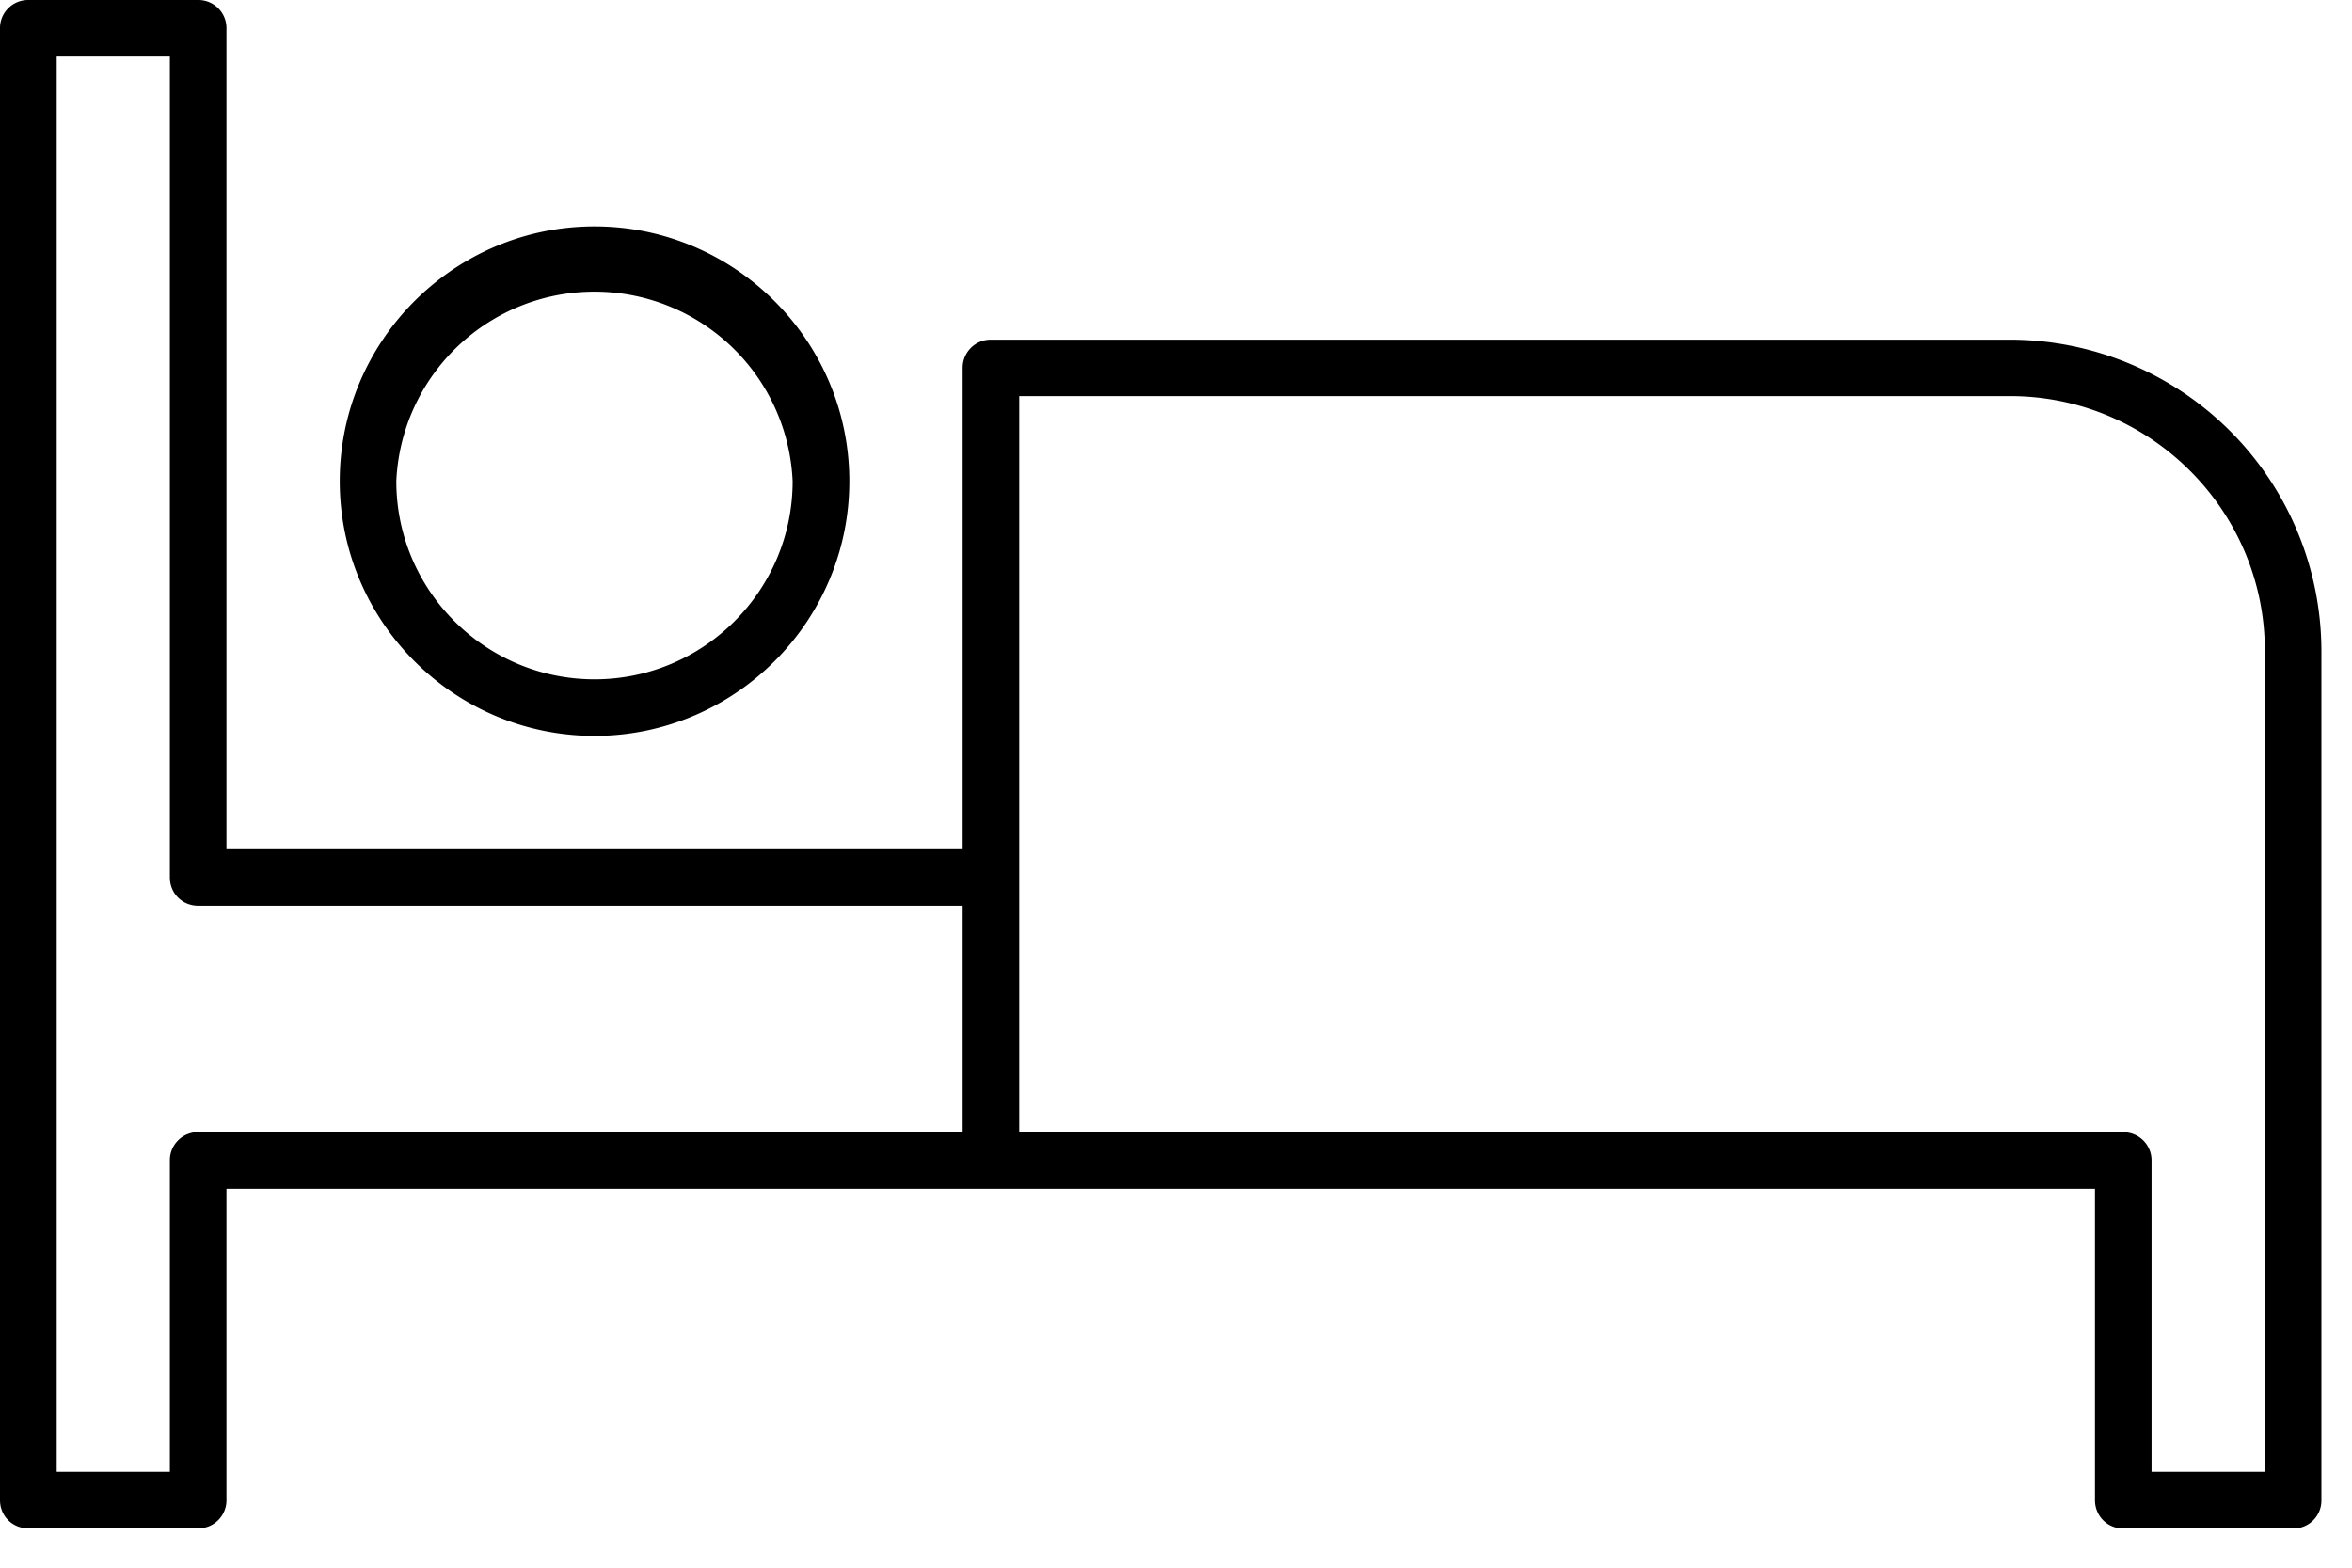 <svg xmlns="http://www.w3.org/2000/svg" width="18" height="12" fill="none" viewBox="0 0 18 12">
  <path fill="#000" d="M15.383 2.6h-7.8a.215.215 0 0 0-.216.217V6.5H1.733V.217A.215.215 0 0 0 1.517 0h-1.3A.215.215 0 0 0 0 .217v11.266c0 .121.095.216.217.216h1.3a.215.215 0 0 0 .216-.216V9.1h14.3v2.383c0 .121.095.217.216.217h1.3a.214.214 0 0 0 .217-.217v-6.5A2.387 2.387 0 0 0 15.383 2.6ZM7.367 8.666h-5.85a.215.215 0 0 0-.217.217v2.383H.434V.433H1.3v6.283c0 .122.095.217.217.217h5.85v1.733Zm9.966 2.6h-.867V8.883a.215.215 0 0 0-.216-.216H7.8V3.032h7.583c1.075 0 1.95.876 1.95 1.95v6.283Z"/>
  <path fill="#000" d="M2.6 3.683c0 1.075.875 1.95 1.95 1.95 1.074 0 1.95-.875 1.95-1.95 0-1.074-.876-1.95-1.95-1.95-1.075 0-1.95.876-1.95 1.95Zm3.466 0c0 .837-.68 1.517-1.516 1.517s-1.517-.68-1.517-1.517a1.518 1.518 0 0 1 3.033 0Z"/>
</svg>
